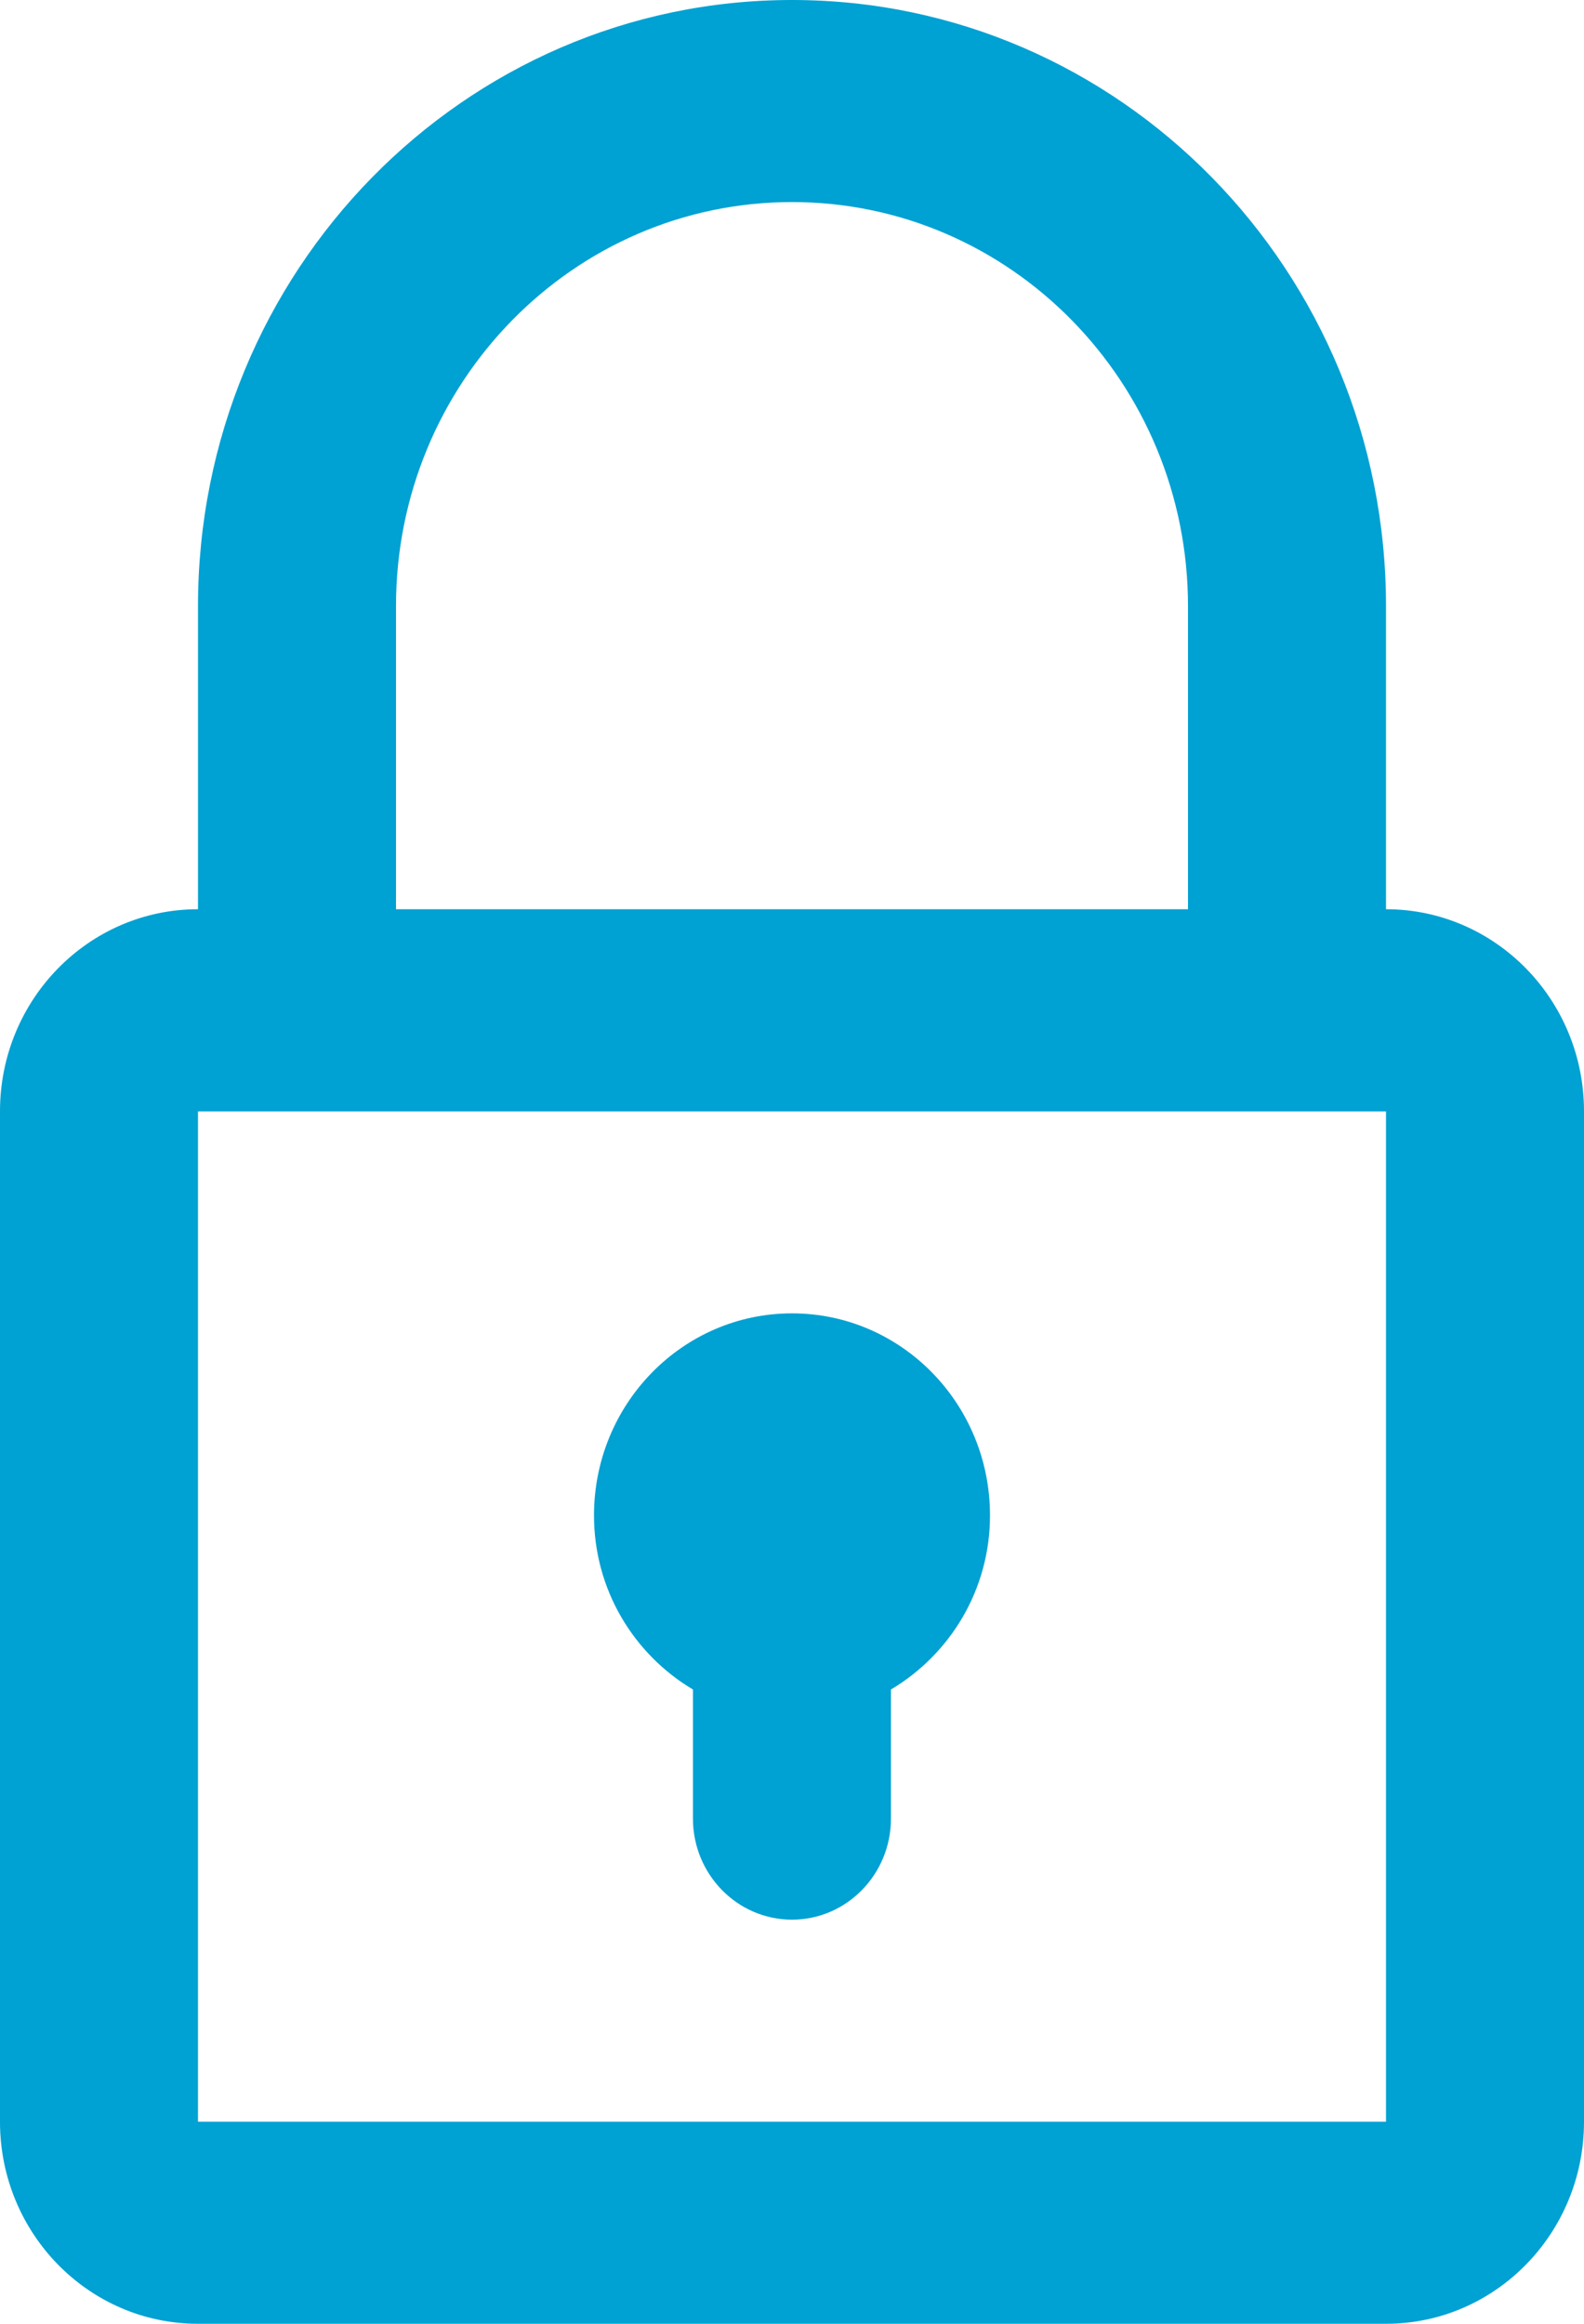 <?xml version="1.0" encoding="utf-8"?>
<!-- Generator: Adobe Illustrator 17.0.0, SVG Export Plug-In . SVG Version: 6.00 Build 0)  -->
<!DOCTYPE svg PUBLIC "-//W3C//DTD SVG 1.1//EN" "http://www.w3.org/Graphics/SVG/1.1/DTD/svg11.dtd">
<svg version="1.1" id="lock_copy_8_1_" xmlns="http://www.w3.org/2000/svg" xmlns:xlink="http://www.w3.org/1999/xlink" x="0px"
	 y="0px" width="15px" height="22px" viewBox="0 0 15 22" enable-background="new 0 0 15 22" xml:space="preserve">
<g id="lock_copy_8">
	<g>
		<path fill-rule="evenodd" clip-rule="evenodd" fill="#00A1D3" d="M6.562,15.995v1.222c0,0.528,0.42,0.957,0.938,0.957
			c0.517,0,0.937-0.429,0.937-0.957v-1.222c0.558-0.332,0.938-0.942,0.938-1.648c0-1.057-0.839-1.913-1.875-1.913
			c-1.036,0-1.875,0.857-1.875,1.913C5.625,15.054,6.005,15.664,6.562,15.995z M13.125,8.608V5.739C13.125,2.569,10.606,0,7.5,0
			C4.393,0,1.875,2.569,1.875,5.739v2.869C0.839,8.608,0,9.465,0,10.521v9.566C0,21.143,0.839,22,1.875,22h11.25
			C14.16,22,15,21.143,15,20.087v-9.566C15,9.465,14.16,8.608,13.125,8.608z M3.75,5.739c0-2.113,1.679-3.826,3.75-3.826
			c2.071,0,3.75,1.713,3.75,3.826v2.869h-7.5V5.739z M13.125,20.087H1.875v-9.565h11.25V20.087z"/>
	</g>
</g>
</svg>
